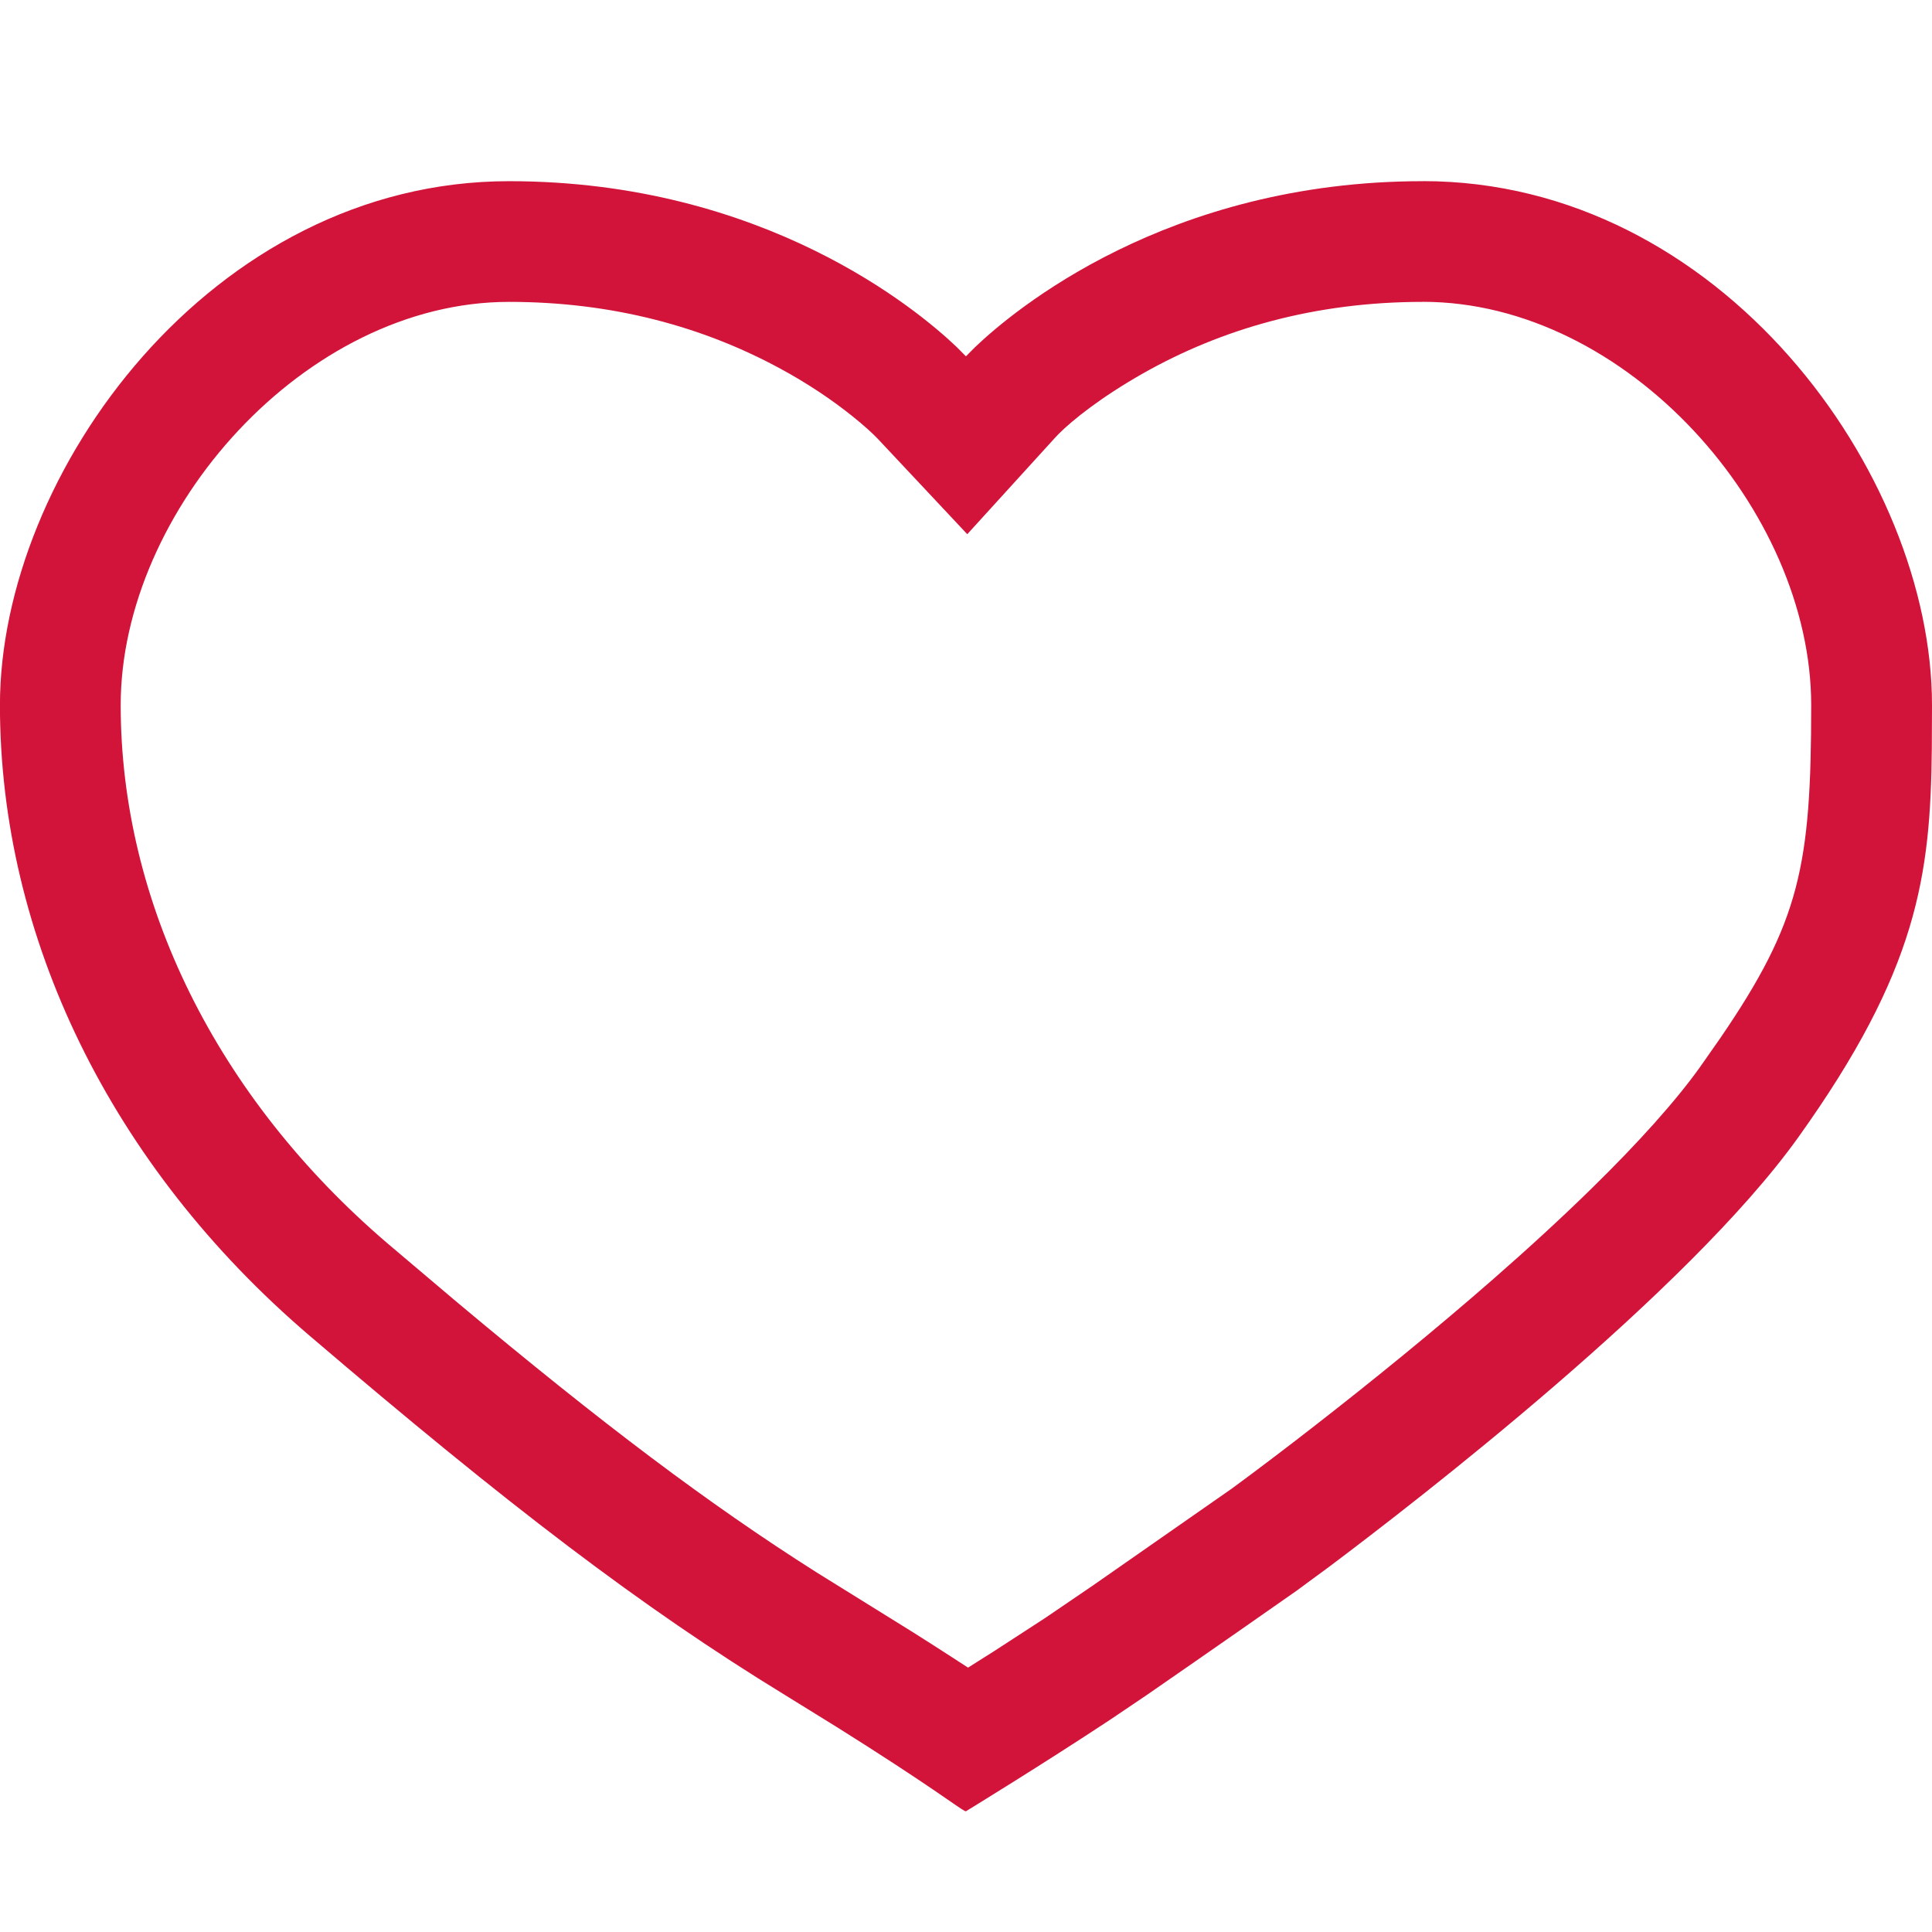 <?xml version="1.0" encoding="utf-8"?>

<!-- Uploaded to: SVG Repo, www.svgrepo.com, Generator: SVG Repo Mixer Tools -->
<svg width="800px" height="800px" viewBox="0 0 32 32" xmlns="http://www.w3.org/2000/svg">

<g fill="none" fill-rule="evenodd">

<path d="m23.568 3c4.928 0 8.432 4.839 8.432 8.679l-.003.723c-.022 2.103-.234 3.67-2.213 6.437-1.825 2.552-6.303 6.011-7.771 7.113l-.541.398c-.285.2-1.446 1.012-2.474 1.722l-.606.409c-1.111.735-2.394 1.52-2.394 1.52l-.017-.005c-.1-.048-.591-.431-2.125-1.393l-.857-.53c-2.375-1.453-4.578-3.136-7.873-5.951-3.295-2.815-5.127-6.602-5.127-10.442 0-3.84 3.504-8.679 8.432-8.679 4.229 0 6.773 2.136 7.41 2.742l.158.159.153-.154c.628-.599 3.175-2.747 7.415-2.747zm0 2c-1.792 0-3.337.447-4.644 1.189-.69.392-1.157.767-1.385.994l-.061.064-1.457 1.601-1.481-1.579c-.08-.084-.22-.214-.426-.379-.336-.269-.732-.536-1.187-.783-1.279-.694-2.775-1.107-4.496-1.107-3.38 0-6.432 3.457-6.432 6.679 0 3.258 1.581 6.491 4.426 8.921l1.138.963c2.423 2.029 4.18 3.35 5.948 4.472l1.61 1c.245.154.471.3.683.437l.23.149.435-.275.839-.545.789-.537 2.311-1.612.321-.238c.225-.168.469-.353.729-.553l.265-.205c1.029-.799 2.058-1.638 3.014-2.474.596-.521 1.143-1.025 1.632-1.504.779-.763 1.388-1.444 1.788-2.003l.338-.483c1.317-1.926 1.504-2.854 1.504-5.514 0-3.222-3.052-6.679-6.432-6.679z" fill="#d2143a" fill-rule="nonzero"/>

</g>

</svg>
